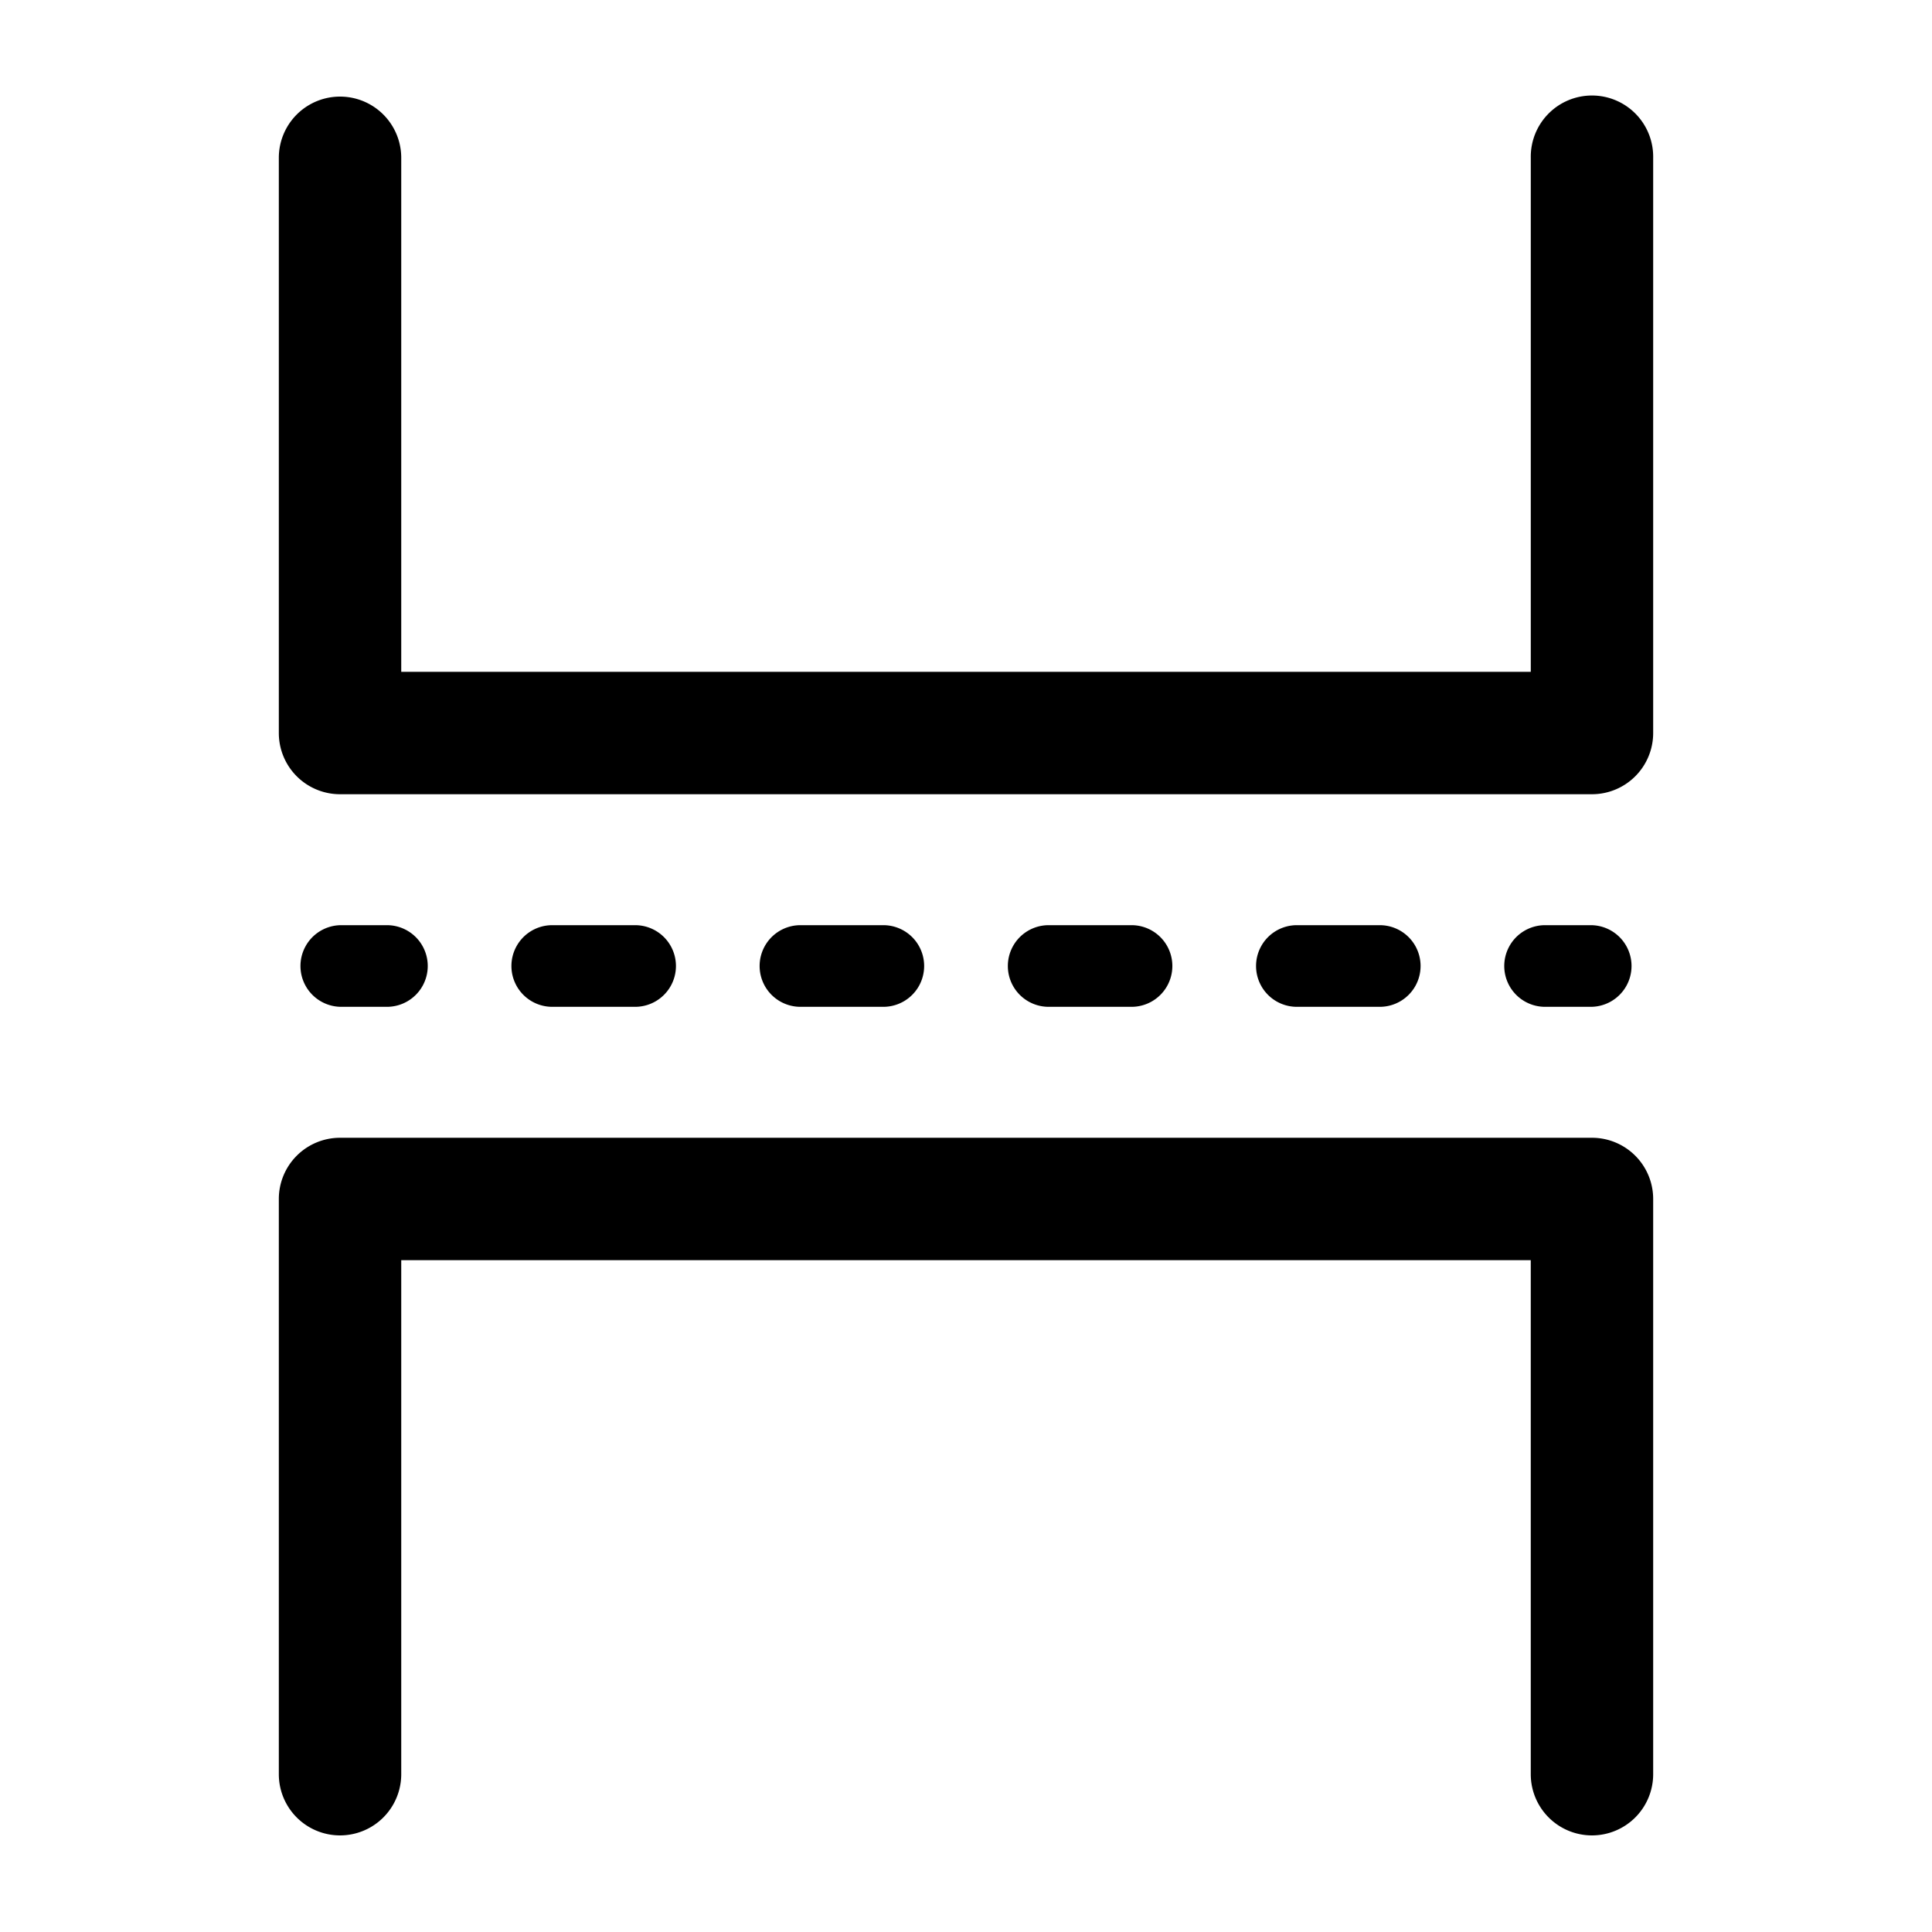 <svg xmlns="http://www.w3.org/2000/svg" viewBox="0 0 100 100">
  <path d="M82.4 95a3.168 3.168 0 0 1-3.168-3.168V65.227H20.768v26.605a3.168 3.168 0 1 1-6.336 0V62.059a3.168 3.168 0 0 1 3.168-3.168h64.8a3.168 3.168 0 0 1 3.168 3.168v29.773A3.168 3.168 0 0 1 82.4 95zM20.092 52.112H17.6a2.113 2.113 0 0 1 0-4.224h2.492a2.113 2.113 0 0 1 0 4.224zM71.481 52.112h-4.42a2.113 2.113 0 0 1 0-4.224h4.42a2.113 2.113 0 0 1 0 4.224zm-12.848 0h-4.419a2.113 2.113 0 0 1 0-4.224h4.419a2.113 2.113 0 0 1 0 4.224zm-12.847 0h-4.42a2.113 2.113 0 0 1 0-4.224h4.42a2.113 2.113 0 0 1 0 4.224zm-12.847 0h-4.42a2.113 2.113 0 0 1 0-4.224h4.42a2.113 2.113 0 0 1 0 4.224zM82.4 52.112h-2.492a2.113 2.113 0 0 1 0-4.224H82.4a2.113 2.113 0 0 1 0 4.224zM82.4 41.109H17.6a3.168 3.168 0 0 1-3.168-3.168V8.168a3.168 3.168 0 1 1 6.336 0v26.605h58.465V8.168a3.168 3.168 0 1 1 6.335 0v29.773a3.168 3.168 0 0 1-3.168 3.168z"/>
</svg>
